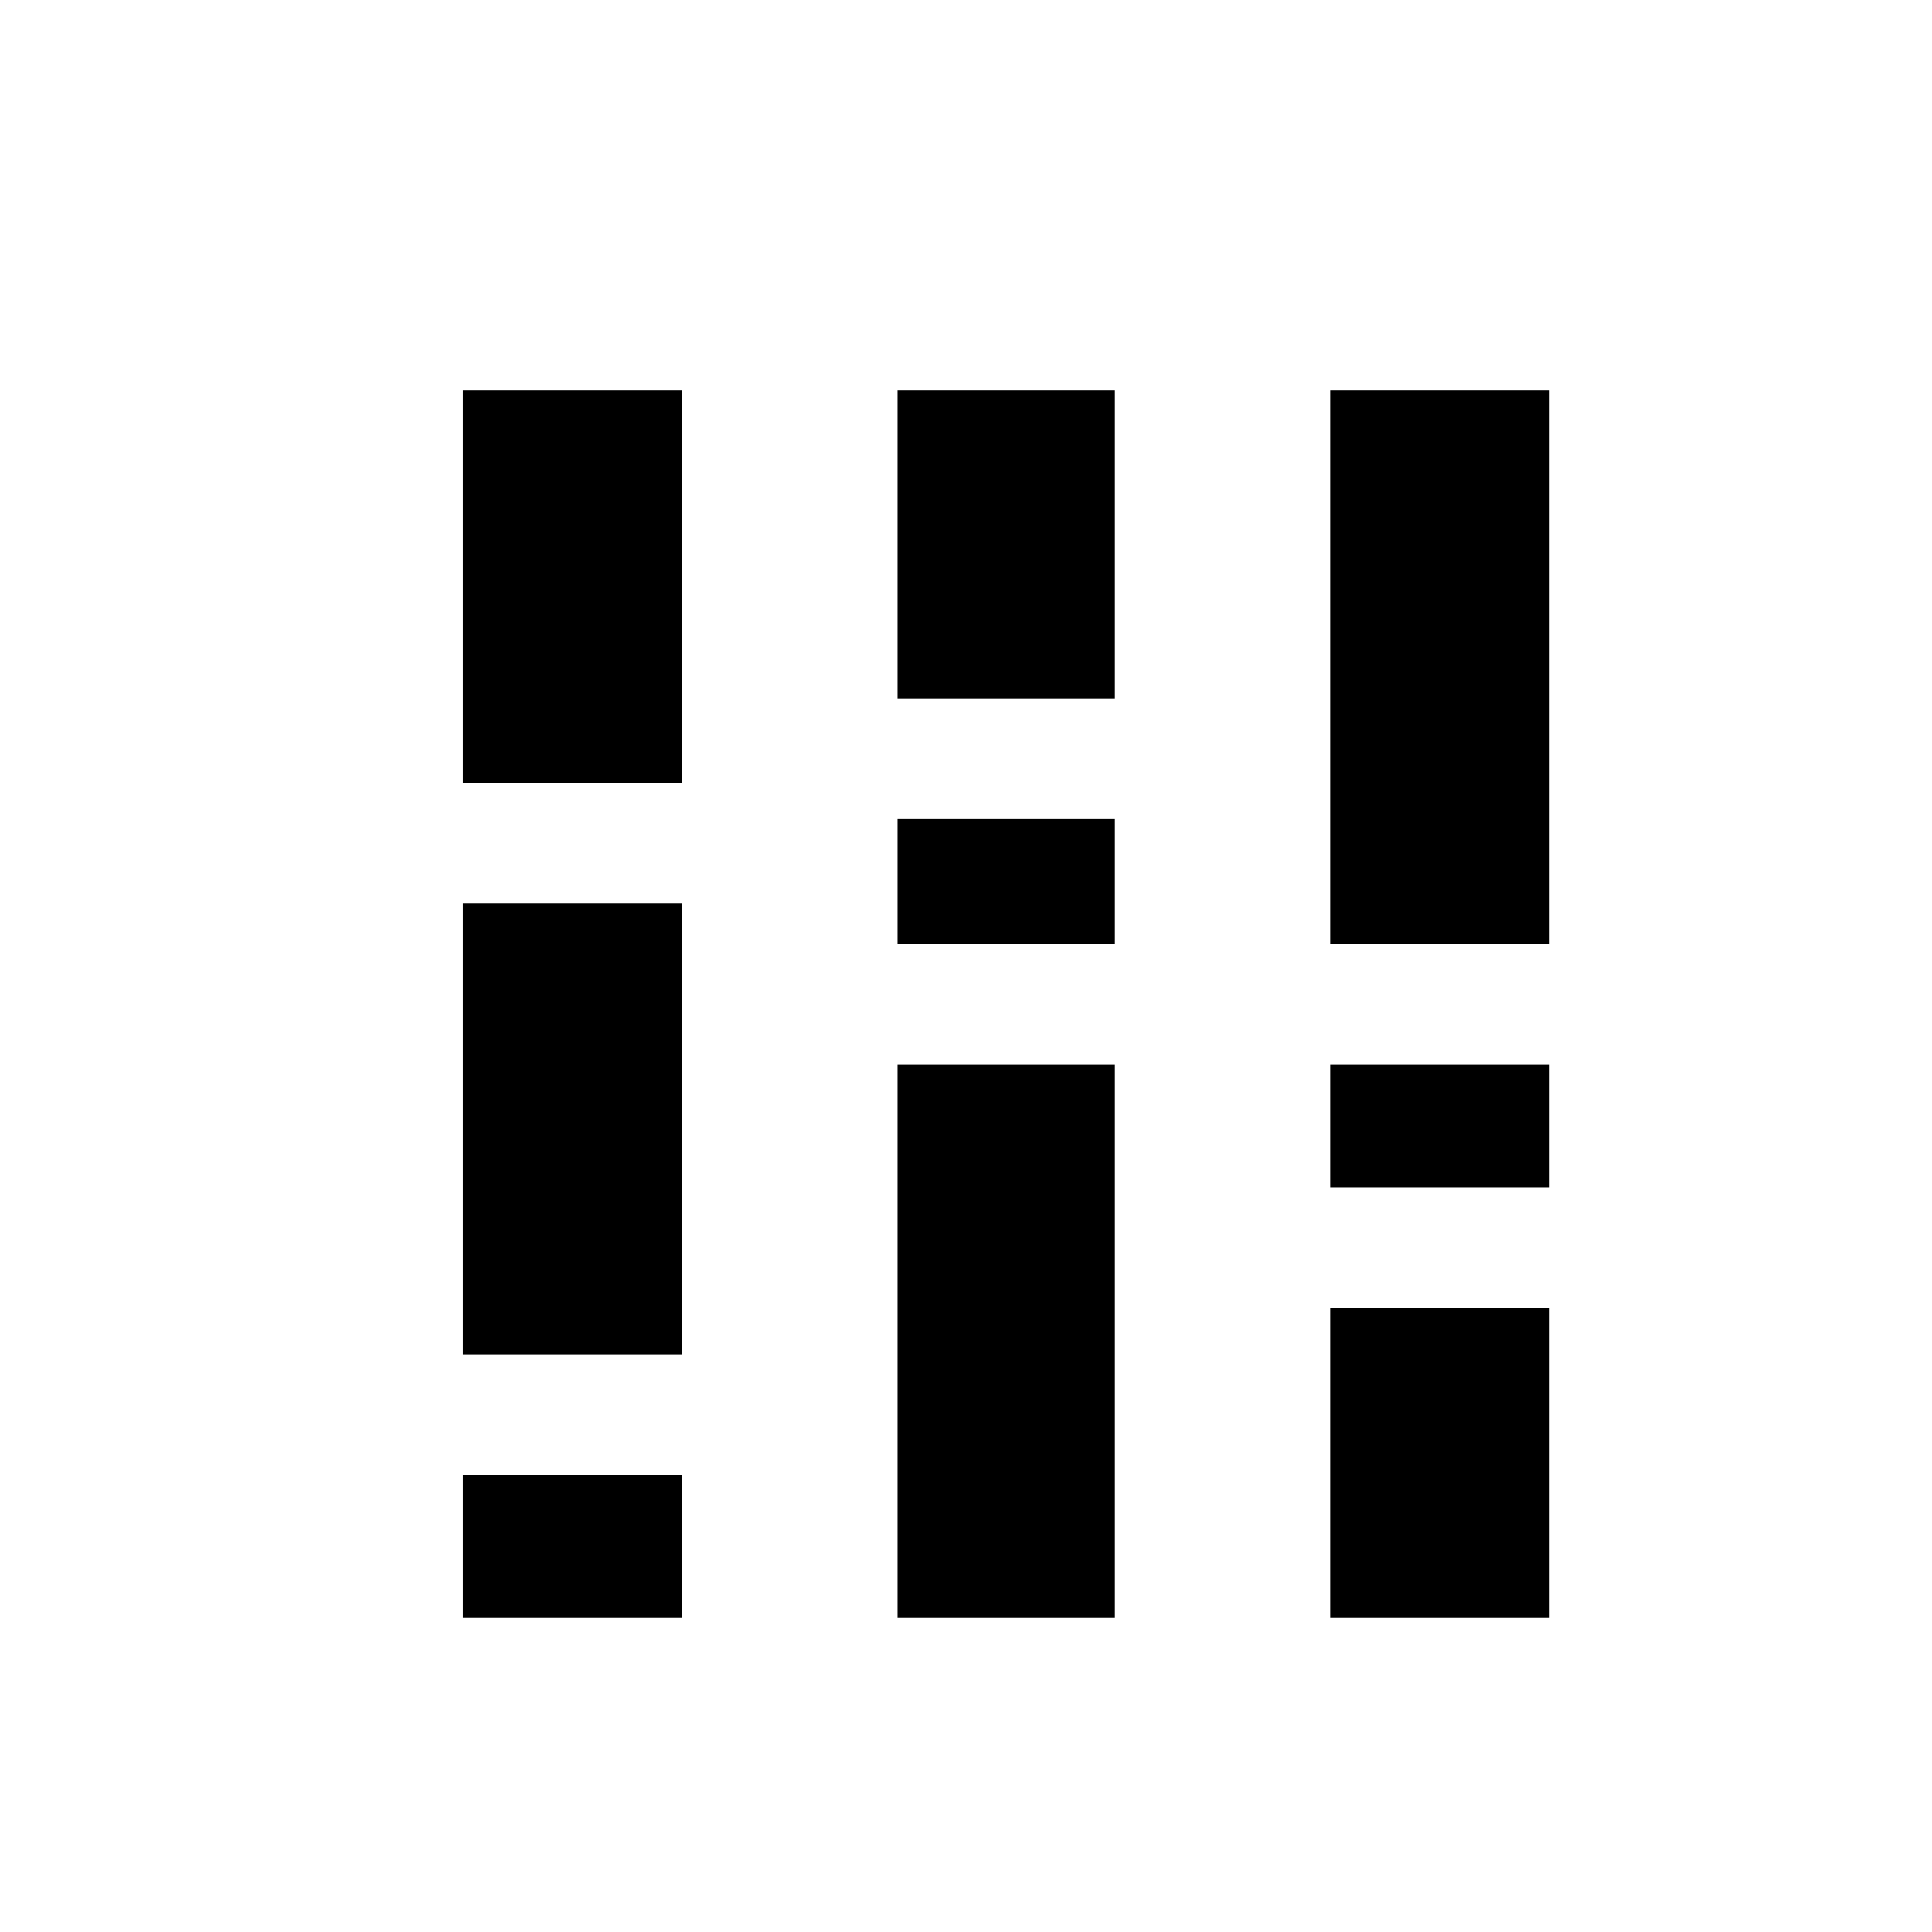 <svg xmlns="http://www.w3.org/2000/svg" width="48" height="48"><path d="M11.5 33.65v-11.2h5.45v11.2zm0 6.55v-3.55h5.45v3.55zm0-20.75V9.7h5.45v9.75zM33.05 40.2v-7.7h5.45v7.7zm0-10.7v-3.05h5.45v3.05zm0-6.05V9.7h5.45v13.75zM22.3 40.2V26.45h5.4V40.2zm0-16.75v-3.1h5.4v3.1zm0-6.1V9.7h5.4v7.65z"/></svg>